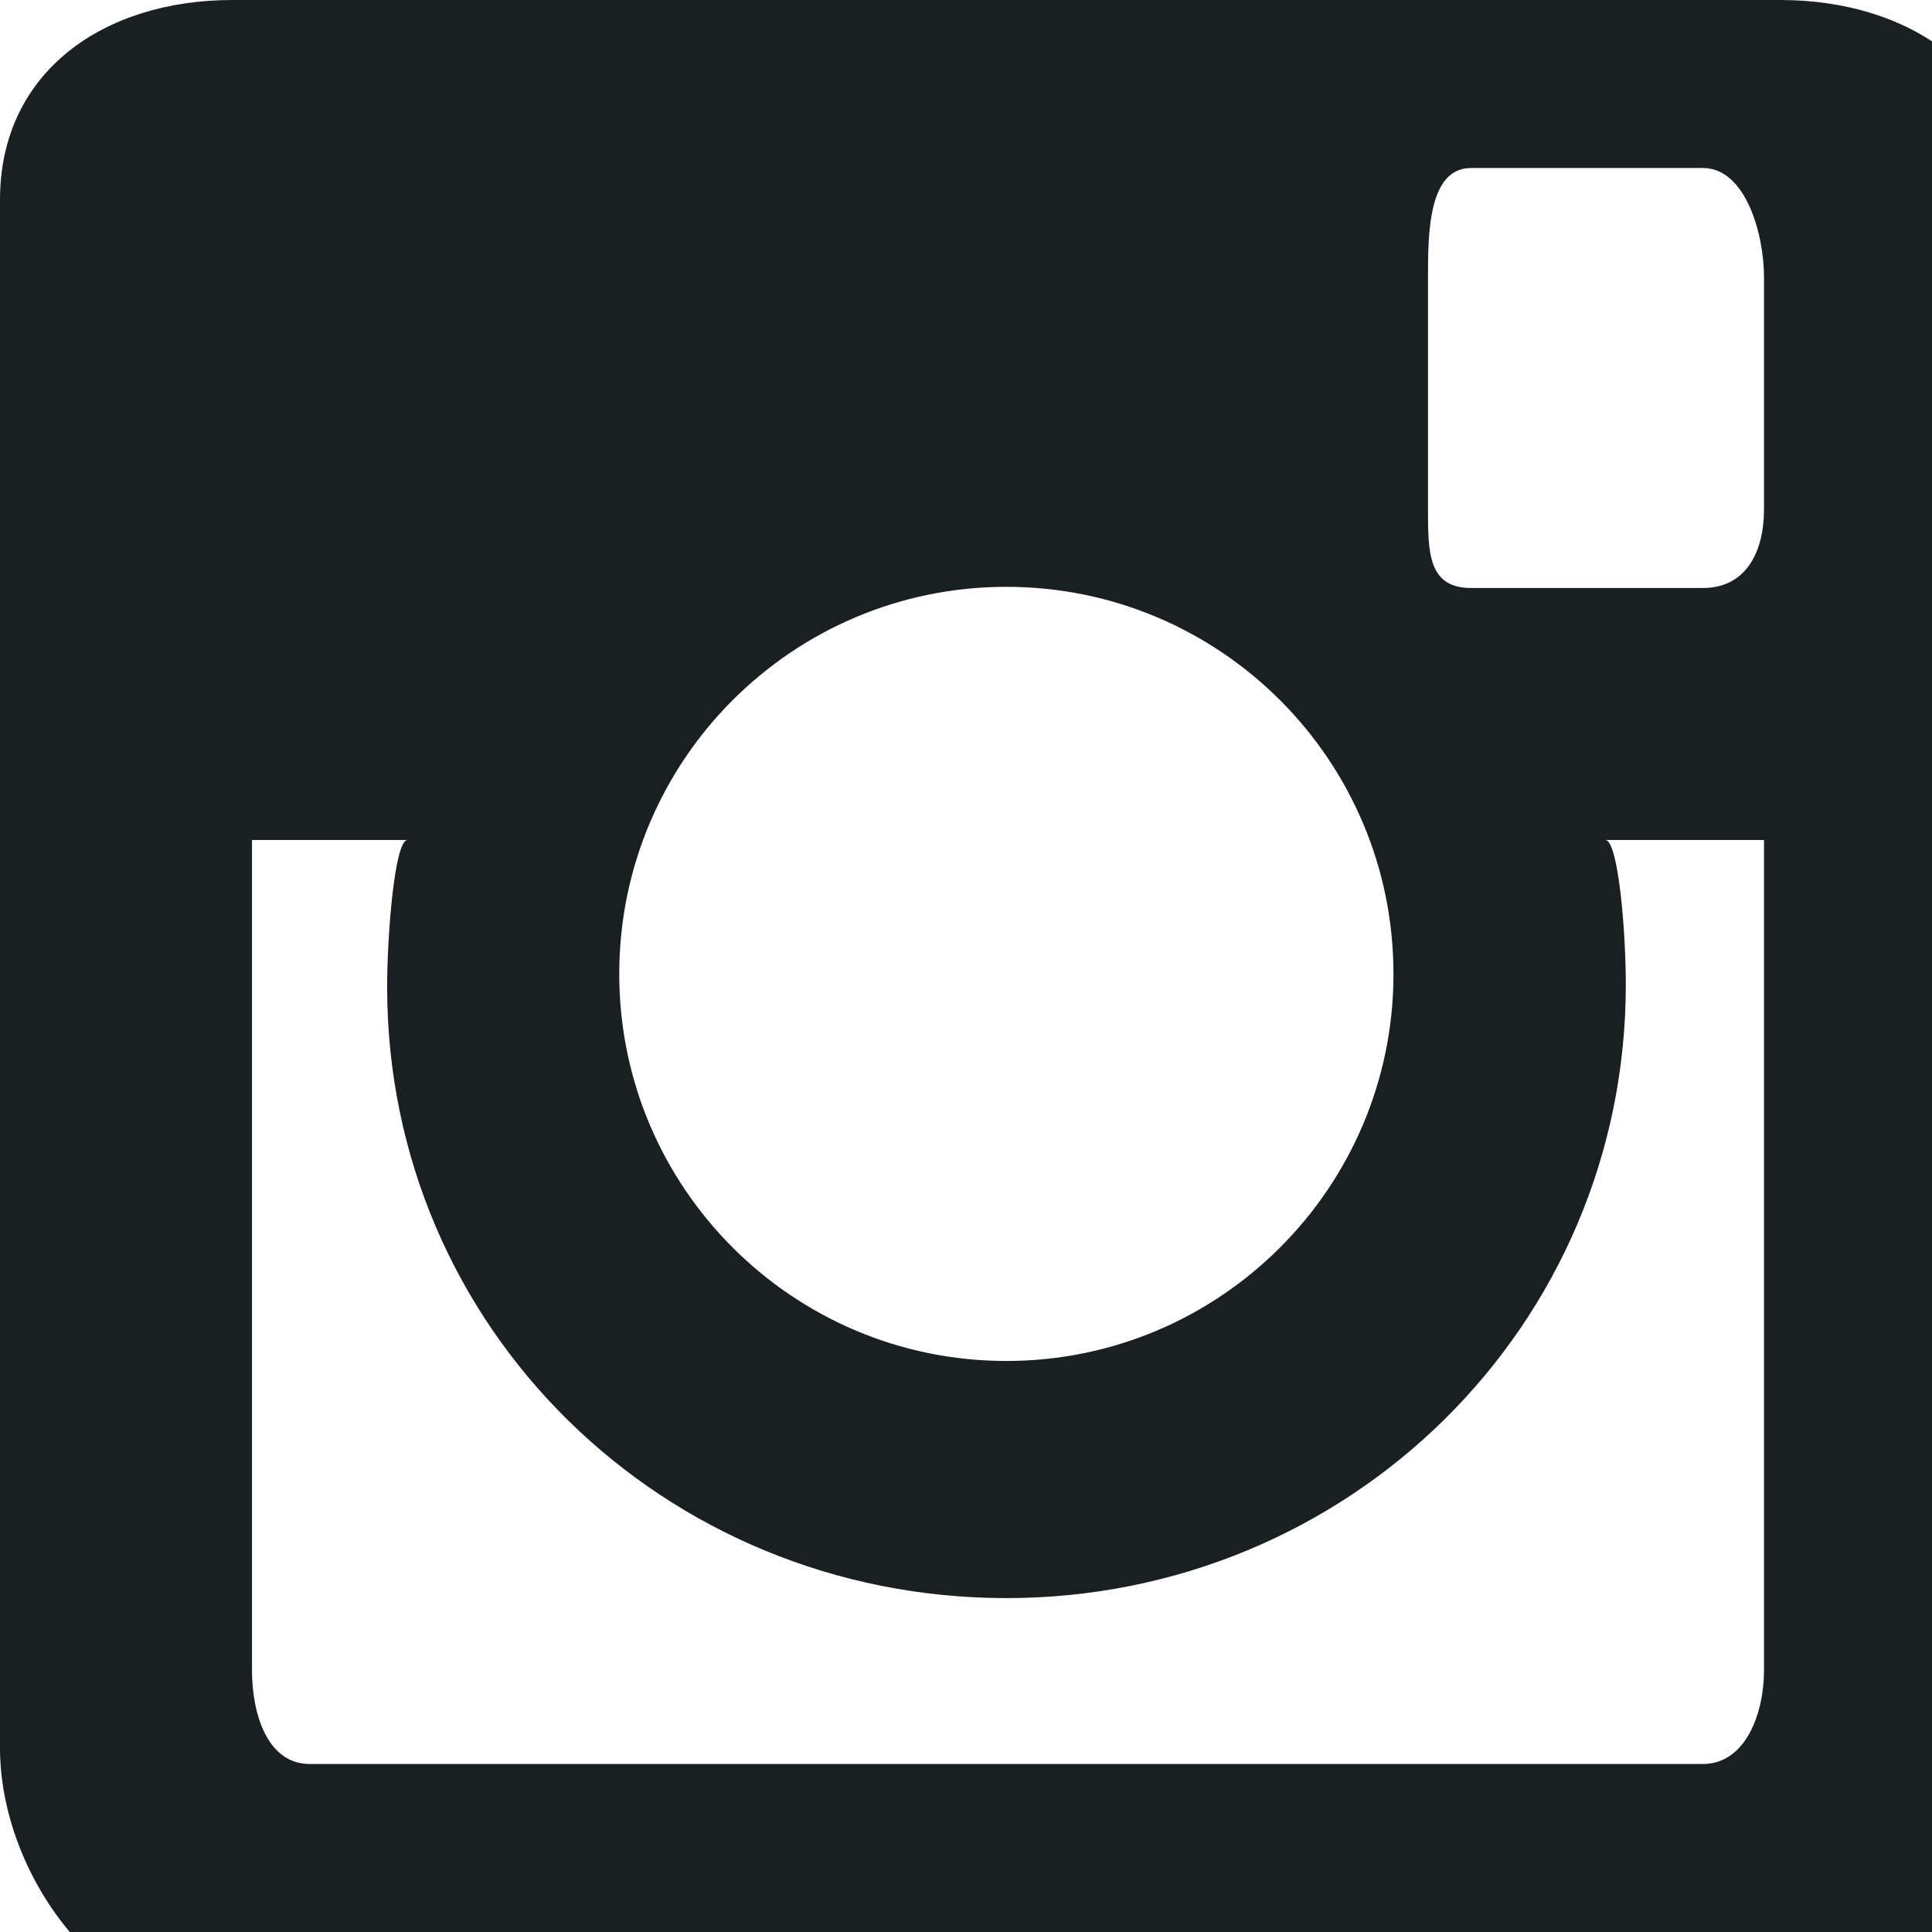 <?xml version="1.0" encoding="UTF-8" standalone="no"?>
<svg width="23px" height="23px" viewBox="0 0 23 23" version="1.1" xmlns="http://www.w3.org/2000/svg" xmlns:xlink="http://www.w3.org/1999/xlink" xmlns:sketch="http://www.bohemiancoding.com/sketch/ns">
    <!-- Generator: Sketch Beta 3.0.4 (8156) - http://www.bohemiancoding.com/sketch -->
    <title>Fill 1</title>
    <desc>Created with Sketch Beta.</desc>
    <defs></defs>
    <g id="Home" stroke="none" stroke-width="1" fill="none" fill-rule="evenodd" sketch:type="MSPage">
        <g id="_output/V2/Home_web" sketch:type="MSArtboardGroup" transform="translate(-112, -5680)" fill="#1A2021">
            <g id="Contact" sketch:type="MSLayerGroup" transform="translate(-23, 4576)">
                <g id="Form" transform="translate(0, 352)" sketch:type="MSShapeGroup">
                    <g id="campo-4" transform="translate(0, 96)">
                        <g id="social" transform="translate(0, 615)">
                            <g id="icons" transform="translate(135, 41)">
                                <g id="Imported-Layers">
                                    <path d="M21,10 L19.11,10 C19.265,10 19.355,11.083 19.355,11.721 C19.355,15.789 16.054,19.025 11.98,19.025 C7.909,19.025 4.609,15.82 4.609,11.752 C4.609,11.114 4.7,10 4.851,10 L3,10 L3,19.887 C3,20.393 3.177,21 3.688,21 L20.272,21 C20.784,21 21,20.393 21,19.887 L21,10 L21,10 Z M21,3.298 C21,2.791 20.784,2 20.272,2 L17.512,2 C17.001,2 17,2.791 17,3.298 L17,6.063 C17,6.574 17.001,7 17.512,7 L20.272,7 C20.784,7 21,6.574 21,6.063 L21,3.298 L21,3.298 Z M11.98,6.986 C9.435,6.986 7.372,9.049 7.372,11.595 C7.372,14.135 9.435,16.202 11.98,16.202 C14.526,16.202 16.589,14.135 16.589,11.595 C16.589,9.049 14.526,6.986 11.98,6.986 L11.98,6.986 Z M21,24 L2.765,24 C1.239,24 0,22.334 0,20.806 L0,2.379 C0,0.851 1.239,0 2.765,0 L21.196,0 C22.725,0 24,0.851 24,2.379 L24,20.806 C24,22.334 22.725,24 21.196,24 L21,24 Z" id="Fill-1"></path>
                                </g>
                            </g>
                        </g>
                    </g>
                </g>
            </g>
        </g>
    </g>
</svg>